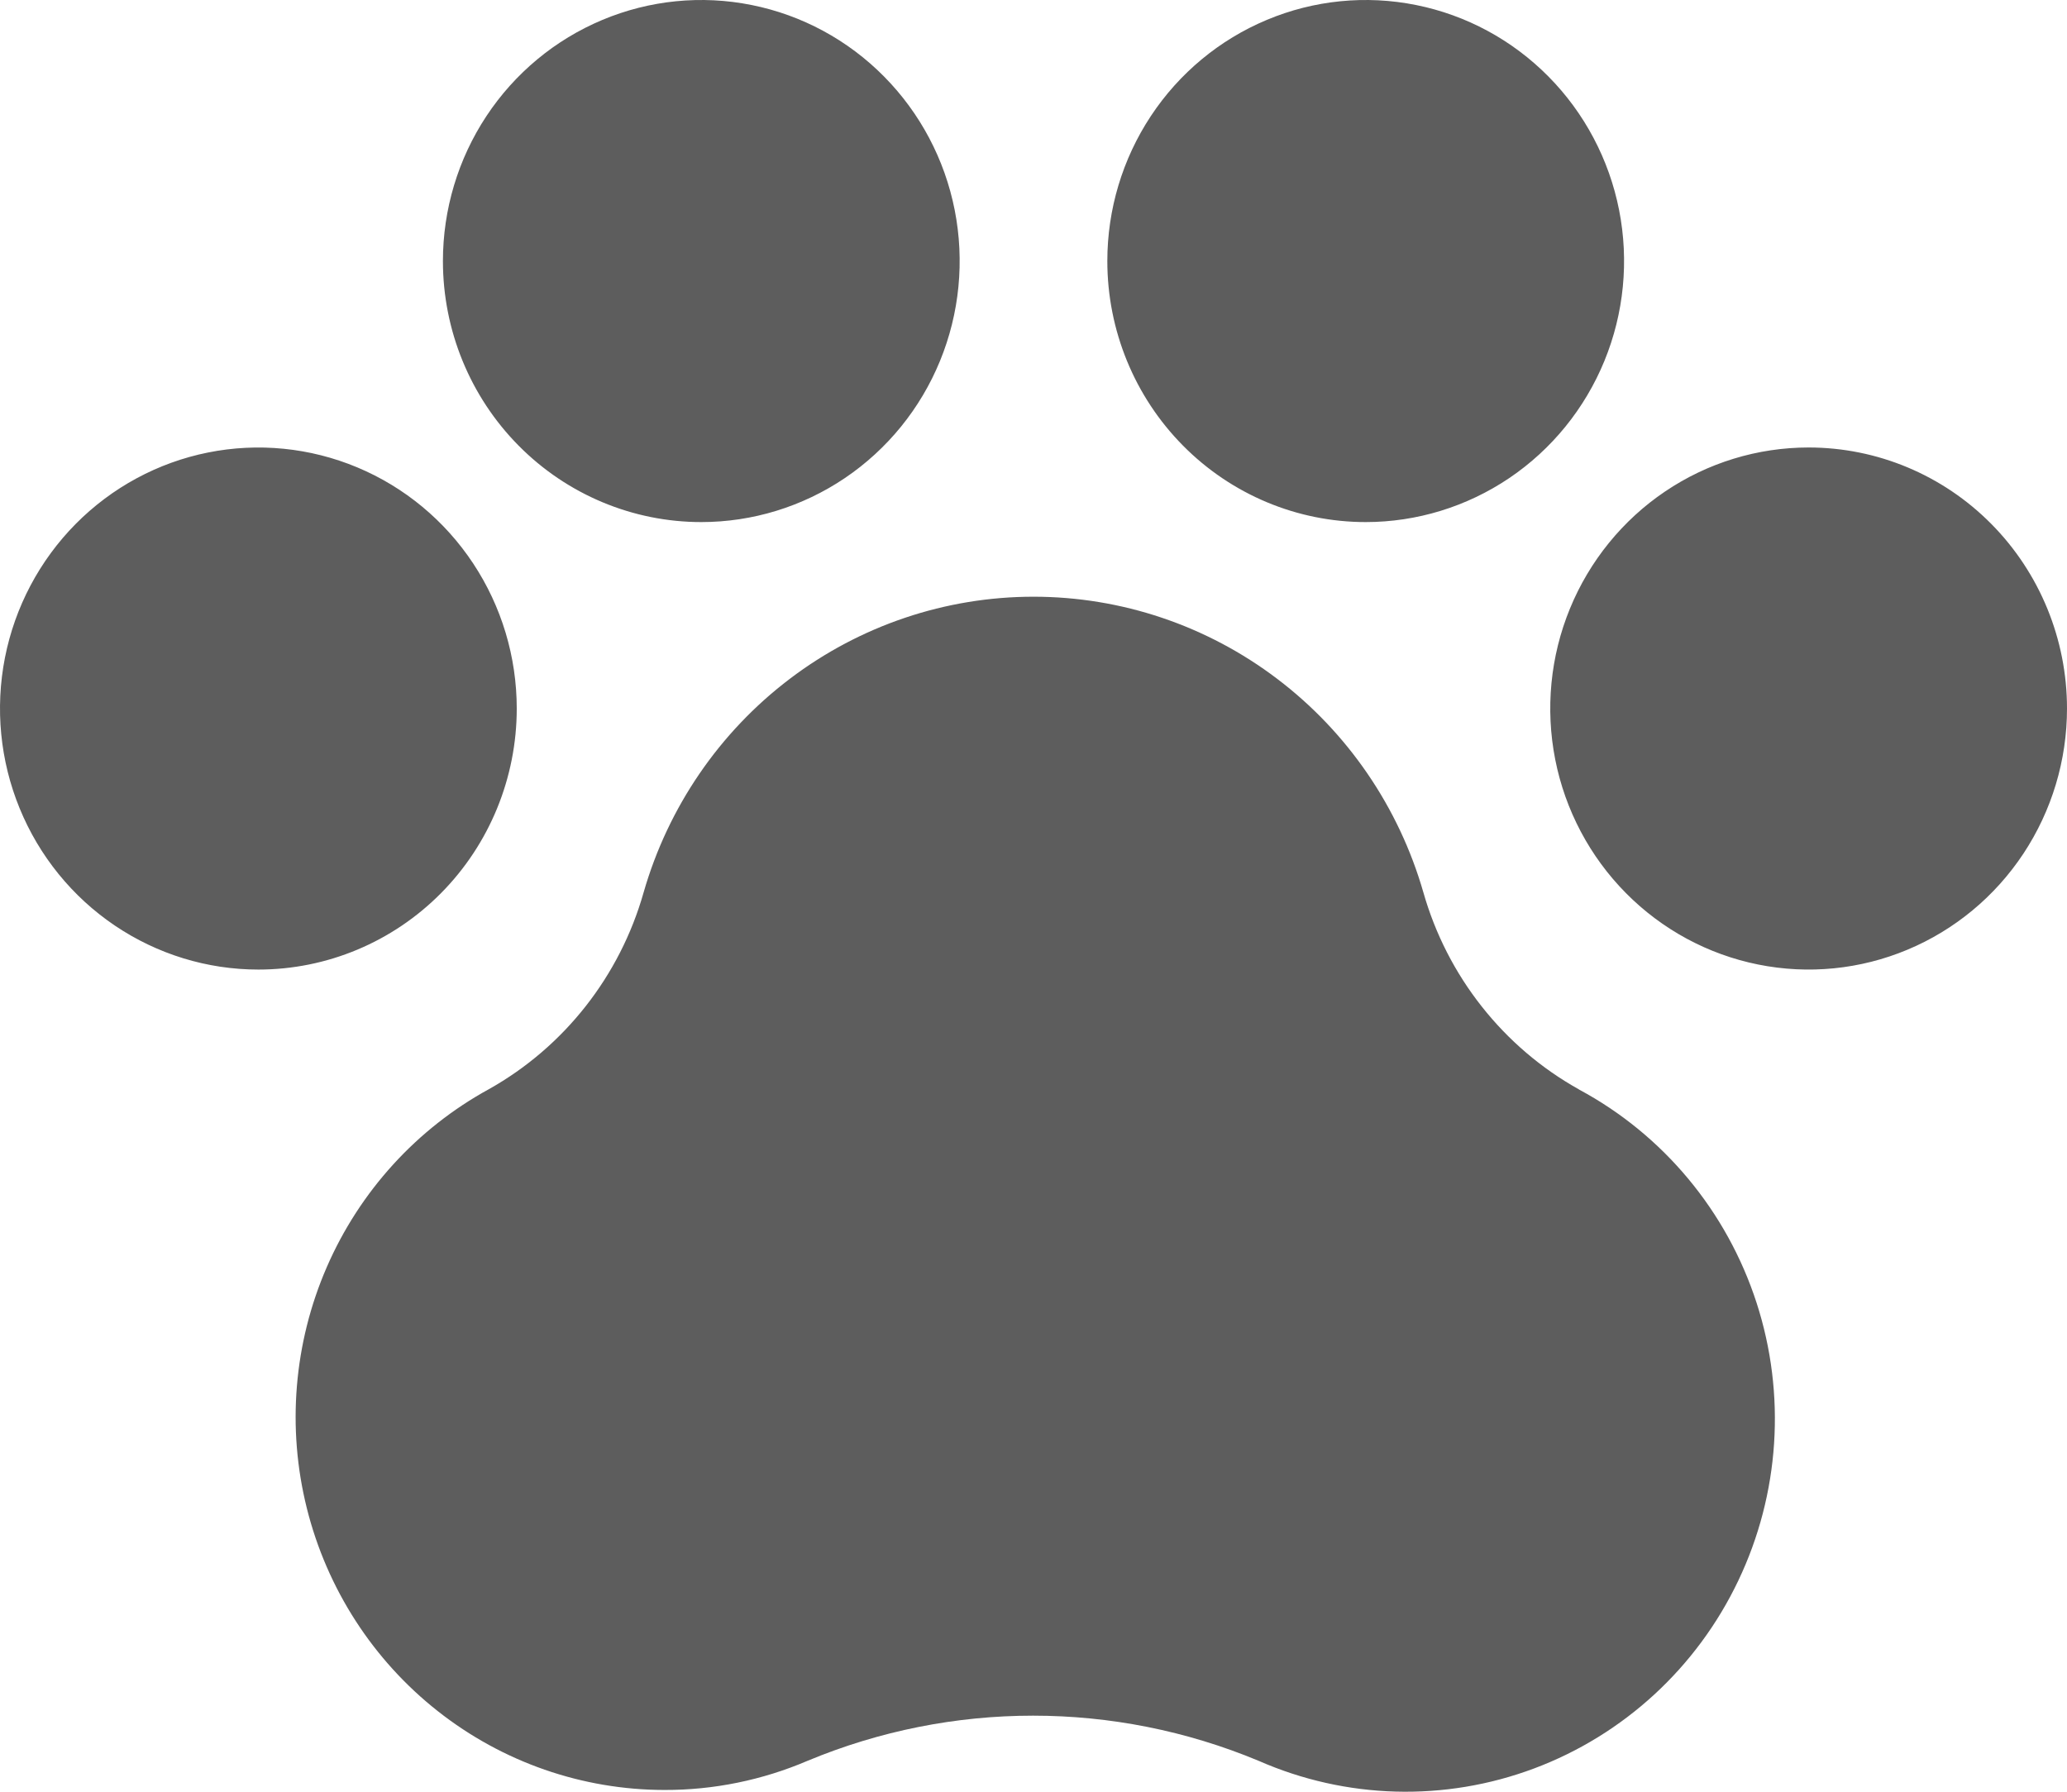 <svg width="60" height="52" viewBox="0 0 60 52" fill="none" xmlns="http://www.w3.org/2000/svg">
<path d="M60 20.563C60 22.061 59.56 23.526 58.736 24.772C57.912 26.018 56.741 26.989 55.37 27.562C54 28.136 52.492 28.286 51.037 27.993C49.582 27.701 48.246 26.98 47.197 25.92C46.148 24.86 45.434 23.511 45.144 22.041C44.855 20.572 45.003 19.048 45.571 17.664C46.139 16.28 47.1 15.096 48.333 14.264C49.567 13.431 51.017 12.987 52.5 12.987C54.489 12.987 56.397 13.785 57.803 15.206C59.21 16.627 60 18.554 60 20.563ZM15 20.563C15 19.065 14.56 17.6 13.736 16.354C12.912 15.108 11.741 14.137 10.37 13.564C9 12.991 7.492 12.841 6.037 13.133C4.582 13.425 3.246 14.147 2.197 15.206C1.148 16.266 0.434 17.616 0.144 19.085C-0.145 20.555 0.003 22.078 0.571 23.462C1.139 24.847 2.1 26.03 3.333 26.862C4.567 27.695 6.017 28.139 7.5 28.139C9.489 28.139 11.397 27.341 12.803 25.92C14.21 24.499 15 22.572 15 20.563ZM20.357 15.152C21.84 15.152 23.291 14.707 24.524 13.875C25.757 13.043 26.719 11.859 27.286 10.475C27.854 9.091 28.002 7.567 27.713 6.098C27.424 4.628 26.709 3.278 25.66 2.219C24.612 1.159 23.275 0.438 21.82 0.146C20.366 -0.147 18.858 0.003 17.487 0.577C16.117 1.15 14.945 2.121 14.121 3.367C13.297 4.613 12.857 6.078 12.857 7.576C12.857 9.585 13.647 11.512 15.054 12.933C16.46 14.354 18.368 15.152 20.357 15.152ZM39.643 15.152C41.126 15.152 42.576 14.707 43.81 13.875C45.043 13.043 46.004 11.859 46.572 10.475C47.14 9.091 47.288 7.567 46.999 6.098C46.709 4.628 45.995 3.278 44.946 2.219C43.897 1.159 42.561 0.438 41.106 0.146C39.651 -0.147 38.143 0.003 36.773 0.577C35.402 1.15 34.231 2.121 33.407 3.367C32.583 4.613 32.143 6.078 32.143 7.576C32.143 9.585 32.933 11.512 34.34 12.933C35.746 14.354 37.654 15.152 39.643 15.152ZM45.836 31.619C44.747 31.012 43.788 30.195 43.013 29.213C42.237 28.232 41.661 27.105 41.317 25.899C40.605 23.424 39.116 21.249 37.075 19.702C35.035 18.154 32.552 17.318 30 17.318C27.448 17.318 24.965 18.154 22.925 19.702C20.884 21.249 19.395 23.424 18.683 25.899C17.995 28.327 16.381 30.38 14.196 31.608C12.101 32.753 10.443 34.572 9.485 36.776C8.527 38.98 8.324 41.444 8.908 43.778C9.492 46.112 10.829 48.182 12.709 49.662C14.588 51.142 16.903 51.947 19.286 51.949C20.714 51.953 22.128 51.665 23.443 51.102C27.635 49.356 32.341 49.356 36.533 51.102C39.072 52.218 41.94 52.297 44.536 51.323C47.132 50.349 49.254 48.398 50.456 45.879C51.66 43.36 51.85 40.468 50.989 37.81C50.127 35.152 48.281 32.934 45.836 31.621V31.619Z" fill="#5D5D5D"/>
</svg>
